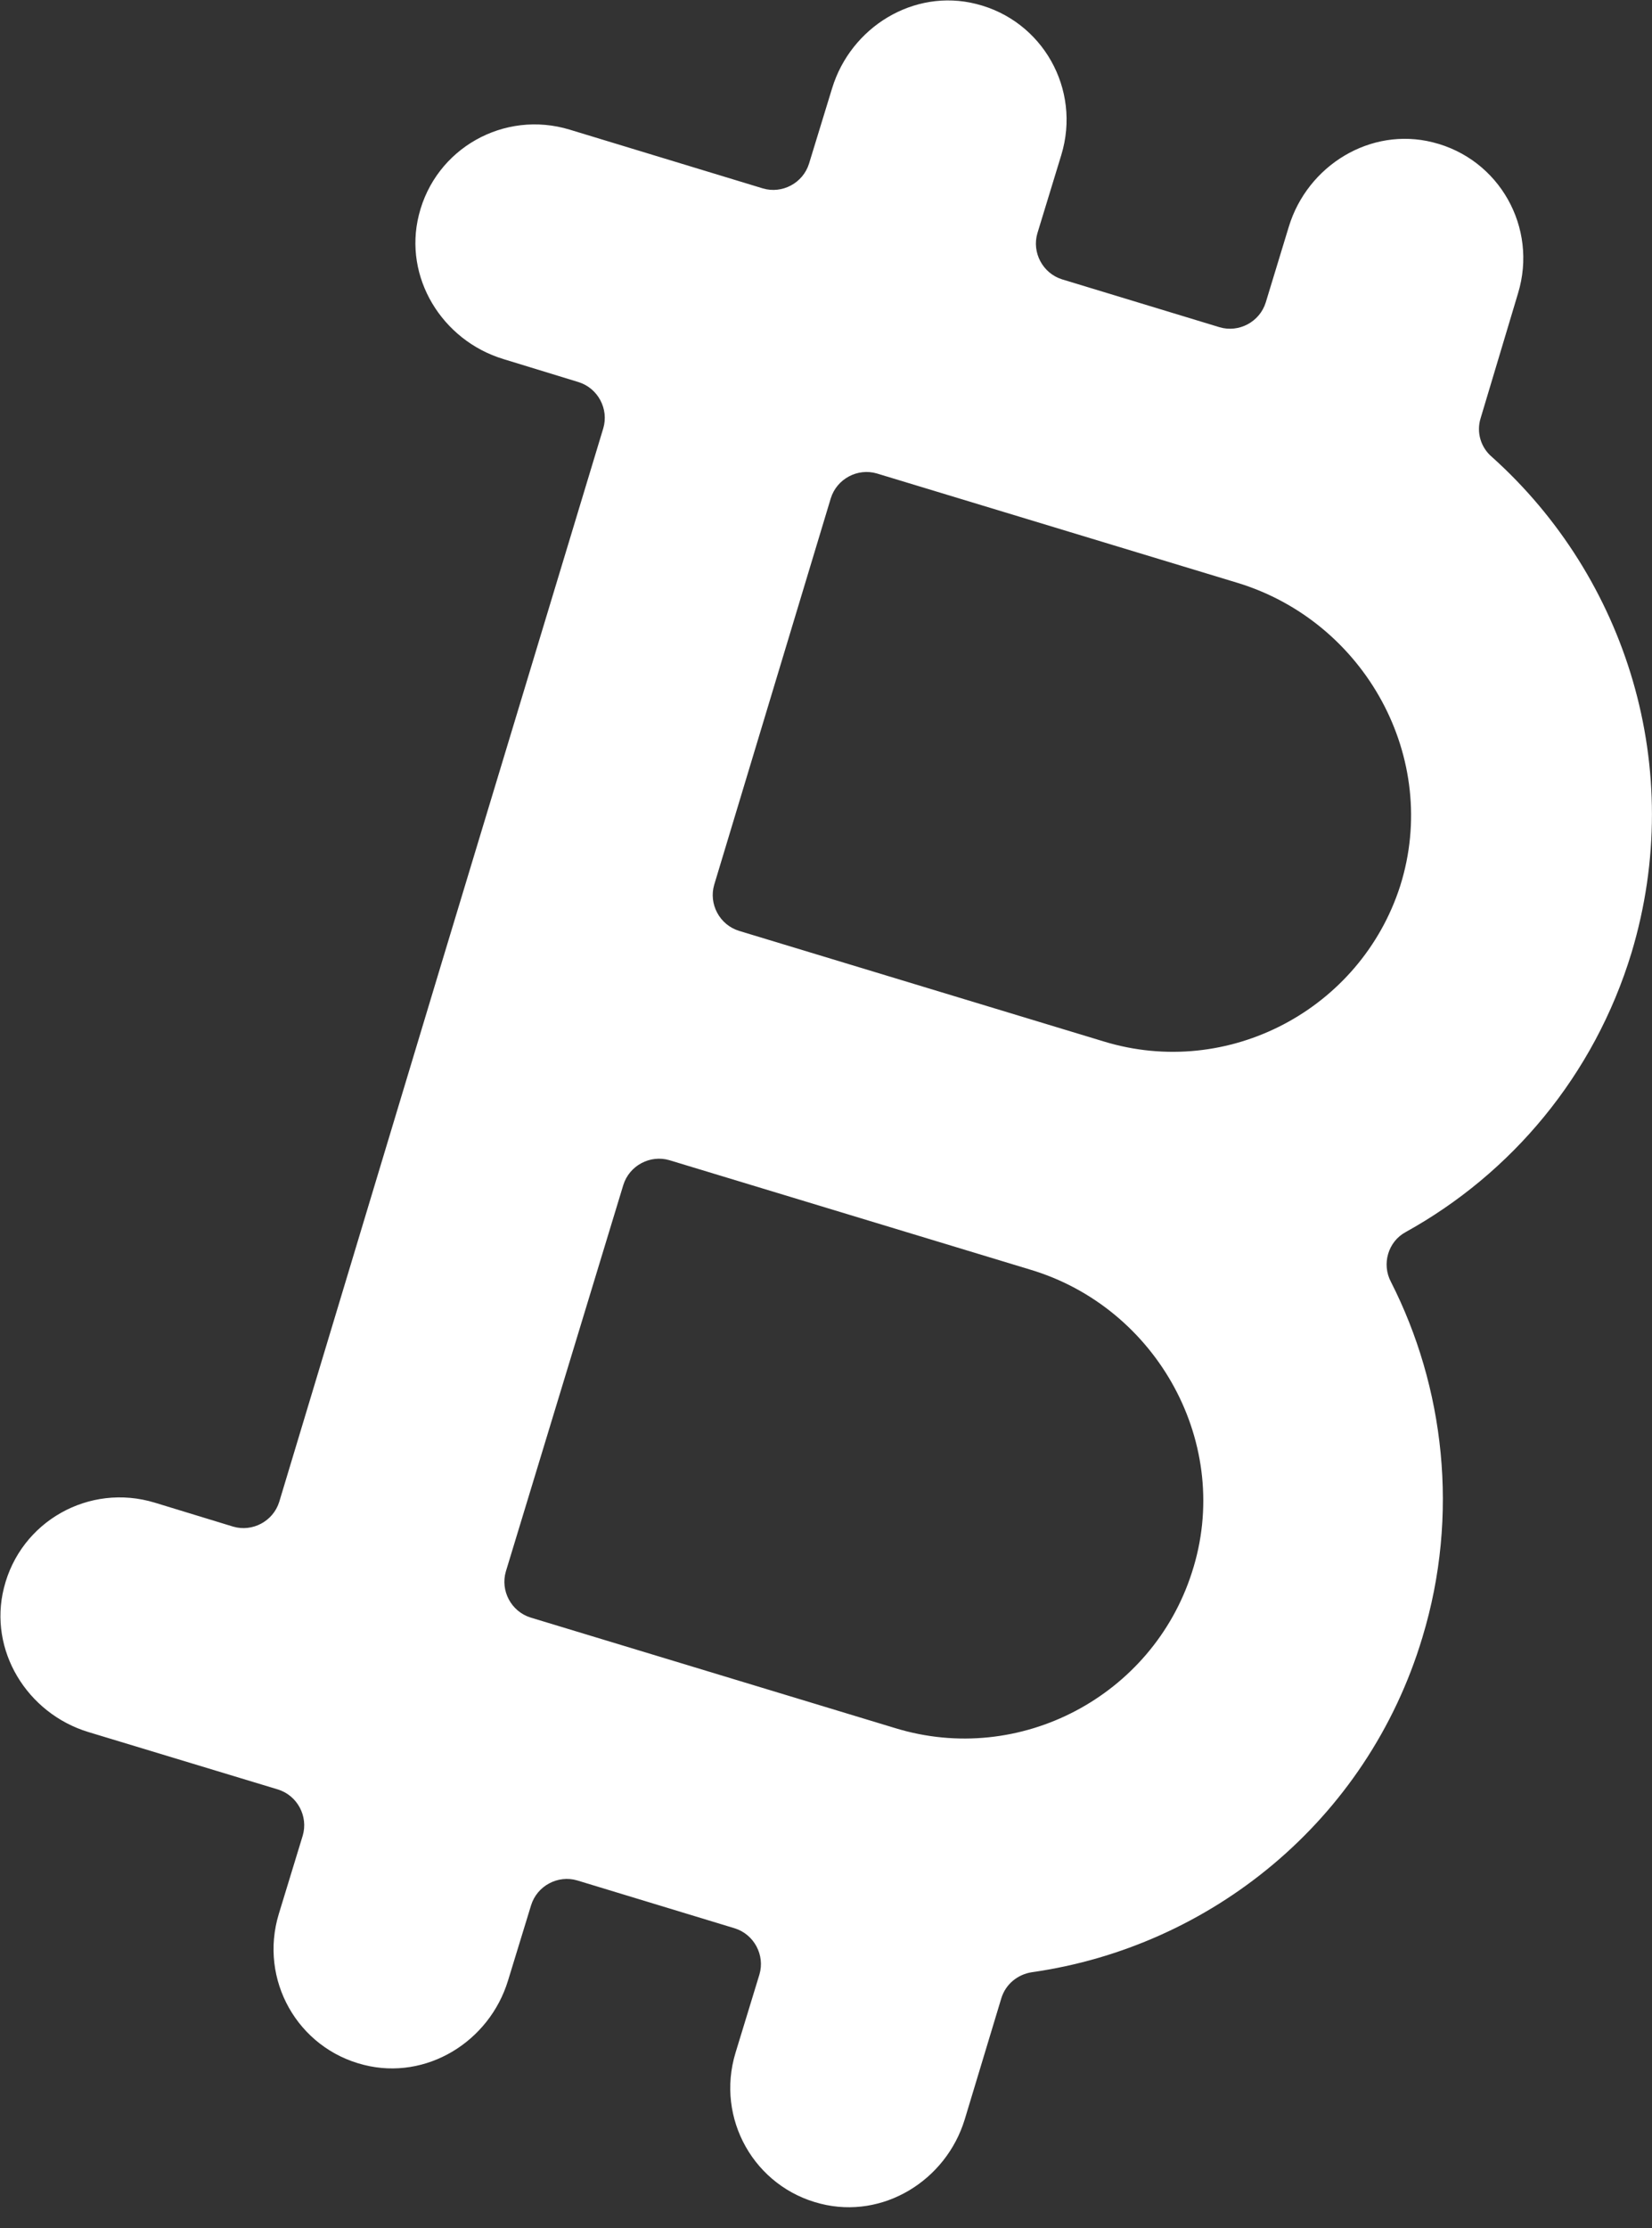 <?xml version="1.0" encoding="utf-8"?>
<!-- Generator: Adobe Illustrator 25.0.0, SVG Export Plug-In . SVG Version: 6.00 Build 0)  -->
<svg version="1.1" id="Layer_1" xmlns="http://www.w3.org/2000/svg" xmlns:xlink="http://www.w3.org/1999/xlink" x="0px" y="0px"
	 viewBox="0 0 379.8 512" style="enable-background:new 0 0 379.8 512;" xml:space="preserve">
<rect x="0" y="0" width="379.8" height="512" fill="#333333" stroke="none"/>
<style type="text/css">
	.st0{fill:#FFFFFF;}
</style>
<path class="st0" d="M343,105c-2.6-2.2-3.6-5.7-2.6-8.9l8.6-28.7c4.6-15.1-4.3-30.9-19.6-34.7c-14.3-3.6-28.8,5.3-33.1,19.4
	L291,69.5c-1.4,4.5-6.2,7-10.6,5.7l-36.2-11c-4.5-1.4-7-6.2-5.7-10.6l5.5-18c4.6-15.1-4.3-30.9-19.6-34.7
	c-14.3-3.6-28.8,5.3-33.1,19.4l-5.3,17.3c-1.4,4.5-6.2,7-10.6,5.7L131,29.8c-15.1-4.6-30.9,4.3-34.7,19.6
	c-3.6,14.3,5.3,28.8,19.4,33.1l17.3,5.3c4.5,1.4,7,6.2,5.7,10.6l-37.3,123.3L64.2,345.1c-1.4,4.5-6.2,7-10.6,5.7l-18-5.5
	c-15.1-4.6-30.9,4.3-34.7,19.6c-3.6,14.3,5.3,28.8,19.4,33.1l43.6,13.2c4.5,1.4,7,6.2,5.7,10.6l-5.5,18
	c-4.6,15.1,4.3,30.9,19.6,34.7c14.3,3.6,28.8-5.3,33.1-19.4l5.3-17.3c1.4-4.5,6.2-7,10.6-5.7l36.2,11c4.5,1.4,7,6.2,5.7,10.6
	l-5.5,18c-4.6,15.1,4.3,30.9,19.6,34.7c14.3,3.6,28.8-5.3,33.1-19.4l8.4-27.8c1-3.3,3.8-5.5,7-6c41-5.8,77.1-34.7,89.8-76.9
	c8.6-28.3,5-57.7-7.2-81.7c-2.2-4.1-0.7-9.3,3.4-11.5c24.2-13.4,43.3-35.9,51.9-64.2C387.8,176.6,373.9,132.7,343,105z M274,361.4
	c-9.1,28.3-39.5,44.5-68.2,35.7L122,371.7c-4.5-1.4-7-6.2-5.7-10.6l27-88.8c1.4-4.5,6.2-7,10.6-5.7l82.8,25.1
	C266.1,300.4,283.6,332,274,361.4z M321.9,203.6c-9.1,28.3-39.5,44.5-68.2,35.7l-83.8-25.4c-4.5-1.4-7-6.2-5.7-10.6l26.8-88.8
	c1.4-4.5,6.2-7,10.6-5.7l82.8,25.1C313.8,142.8,331.2,174.2,321.9,203.6z"/>
</svg>
